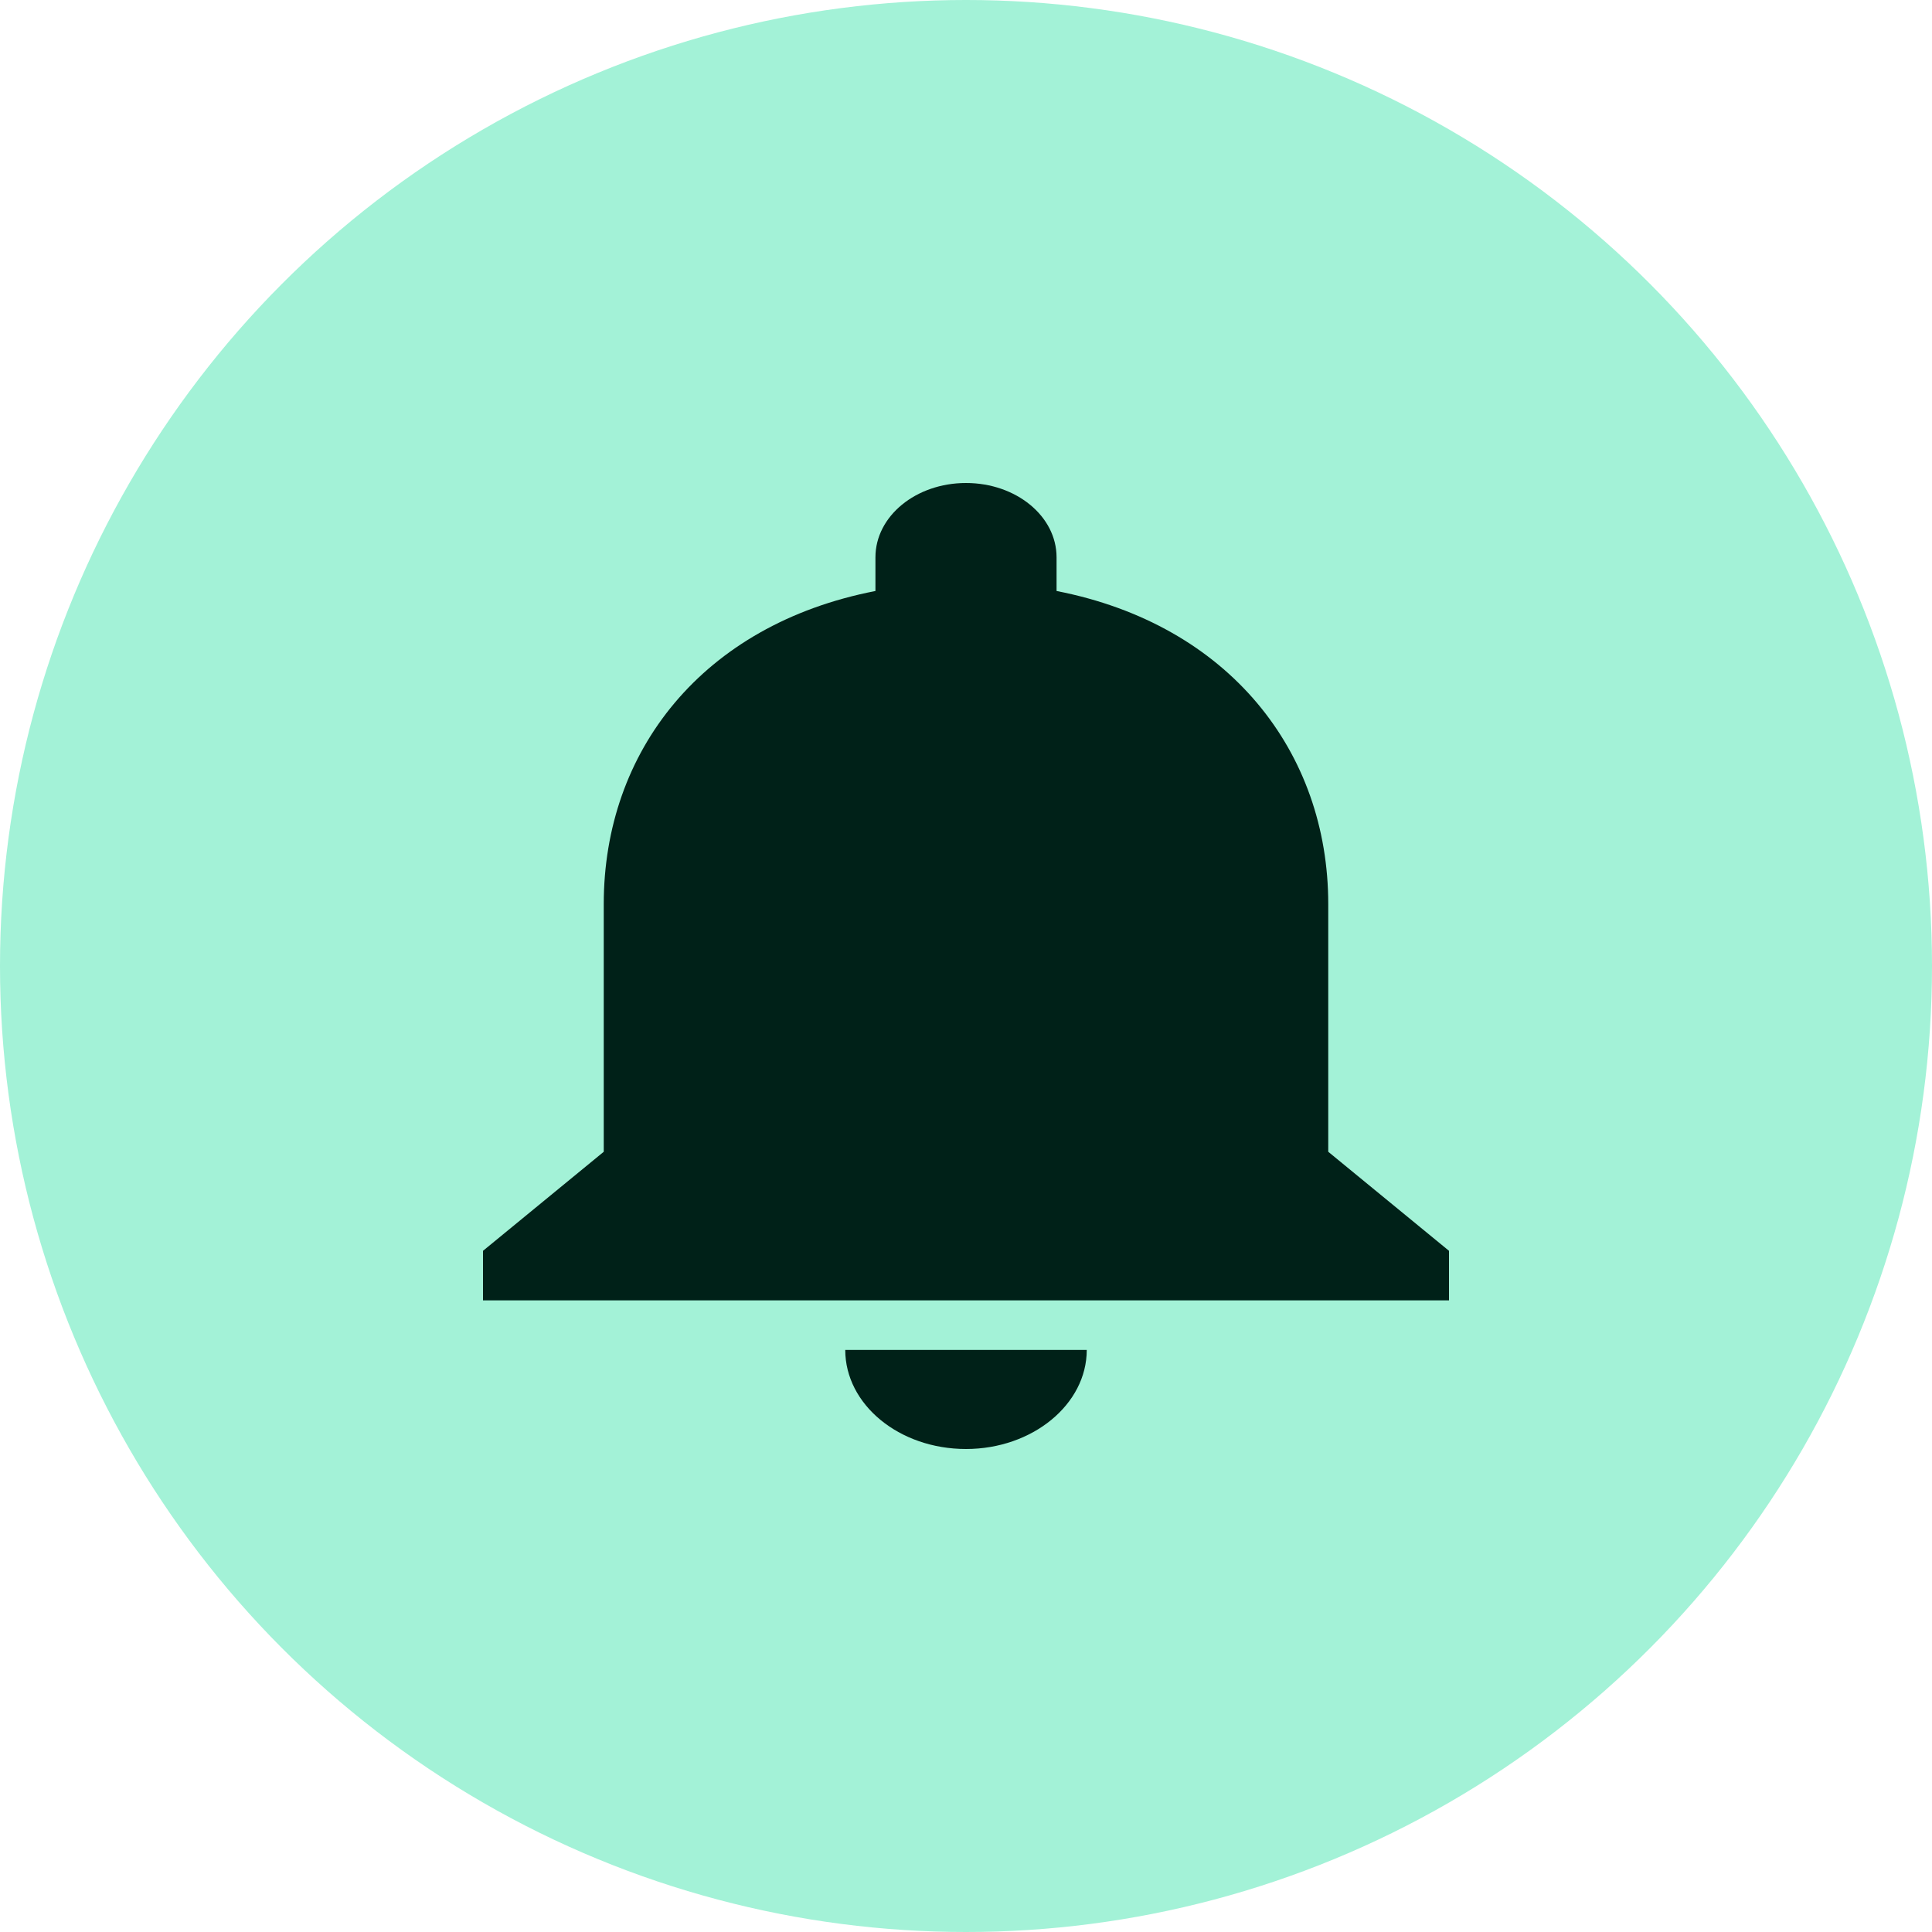 <svg width="40" height="40" viewBox="0 0 40 40" fill="none" xmlns="http://www.w3.org/2000/svg">
<g id="Boton (Notificacion)">
<circle id="Ellipse 1" cx="20" cy="20" r="20" fill="#A3F2D7"/>
<path id="Vector" d="M20 30C21.375 30 22.5 29.077 22.5 27.949H17.5C17.5 29.077 18.613 30 20 30ZM27.5 23.846V18.718C27.5 15.569 25.45 12.933 21.875 12.236V11.539C21.875 10.687 21.038 10 20 10C18.962 10 18.125 10.687 18.125 11.539V12.236C14.537 12.933 12.5 15.559 12.5 18.718V23.846L10 25.897V26.923H30V25.897L27.5 23.846Z" fill="#002118"/>
</g>
</svg>
